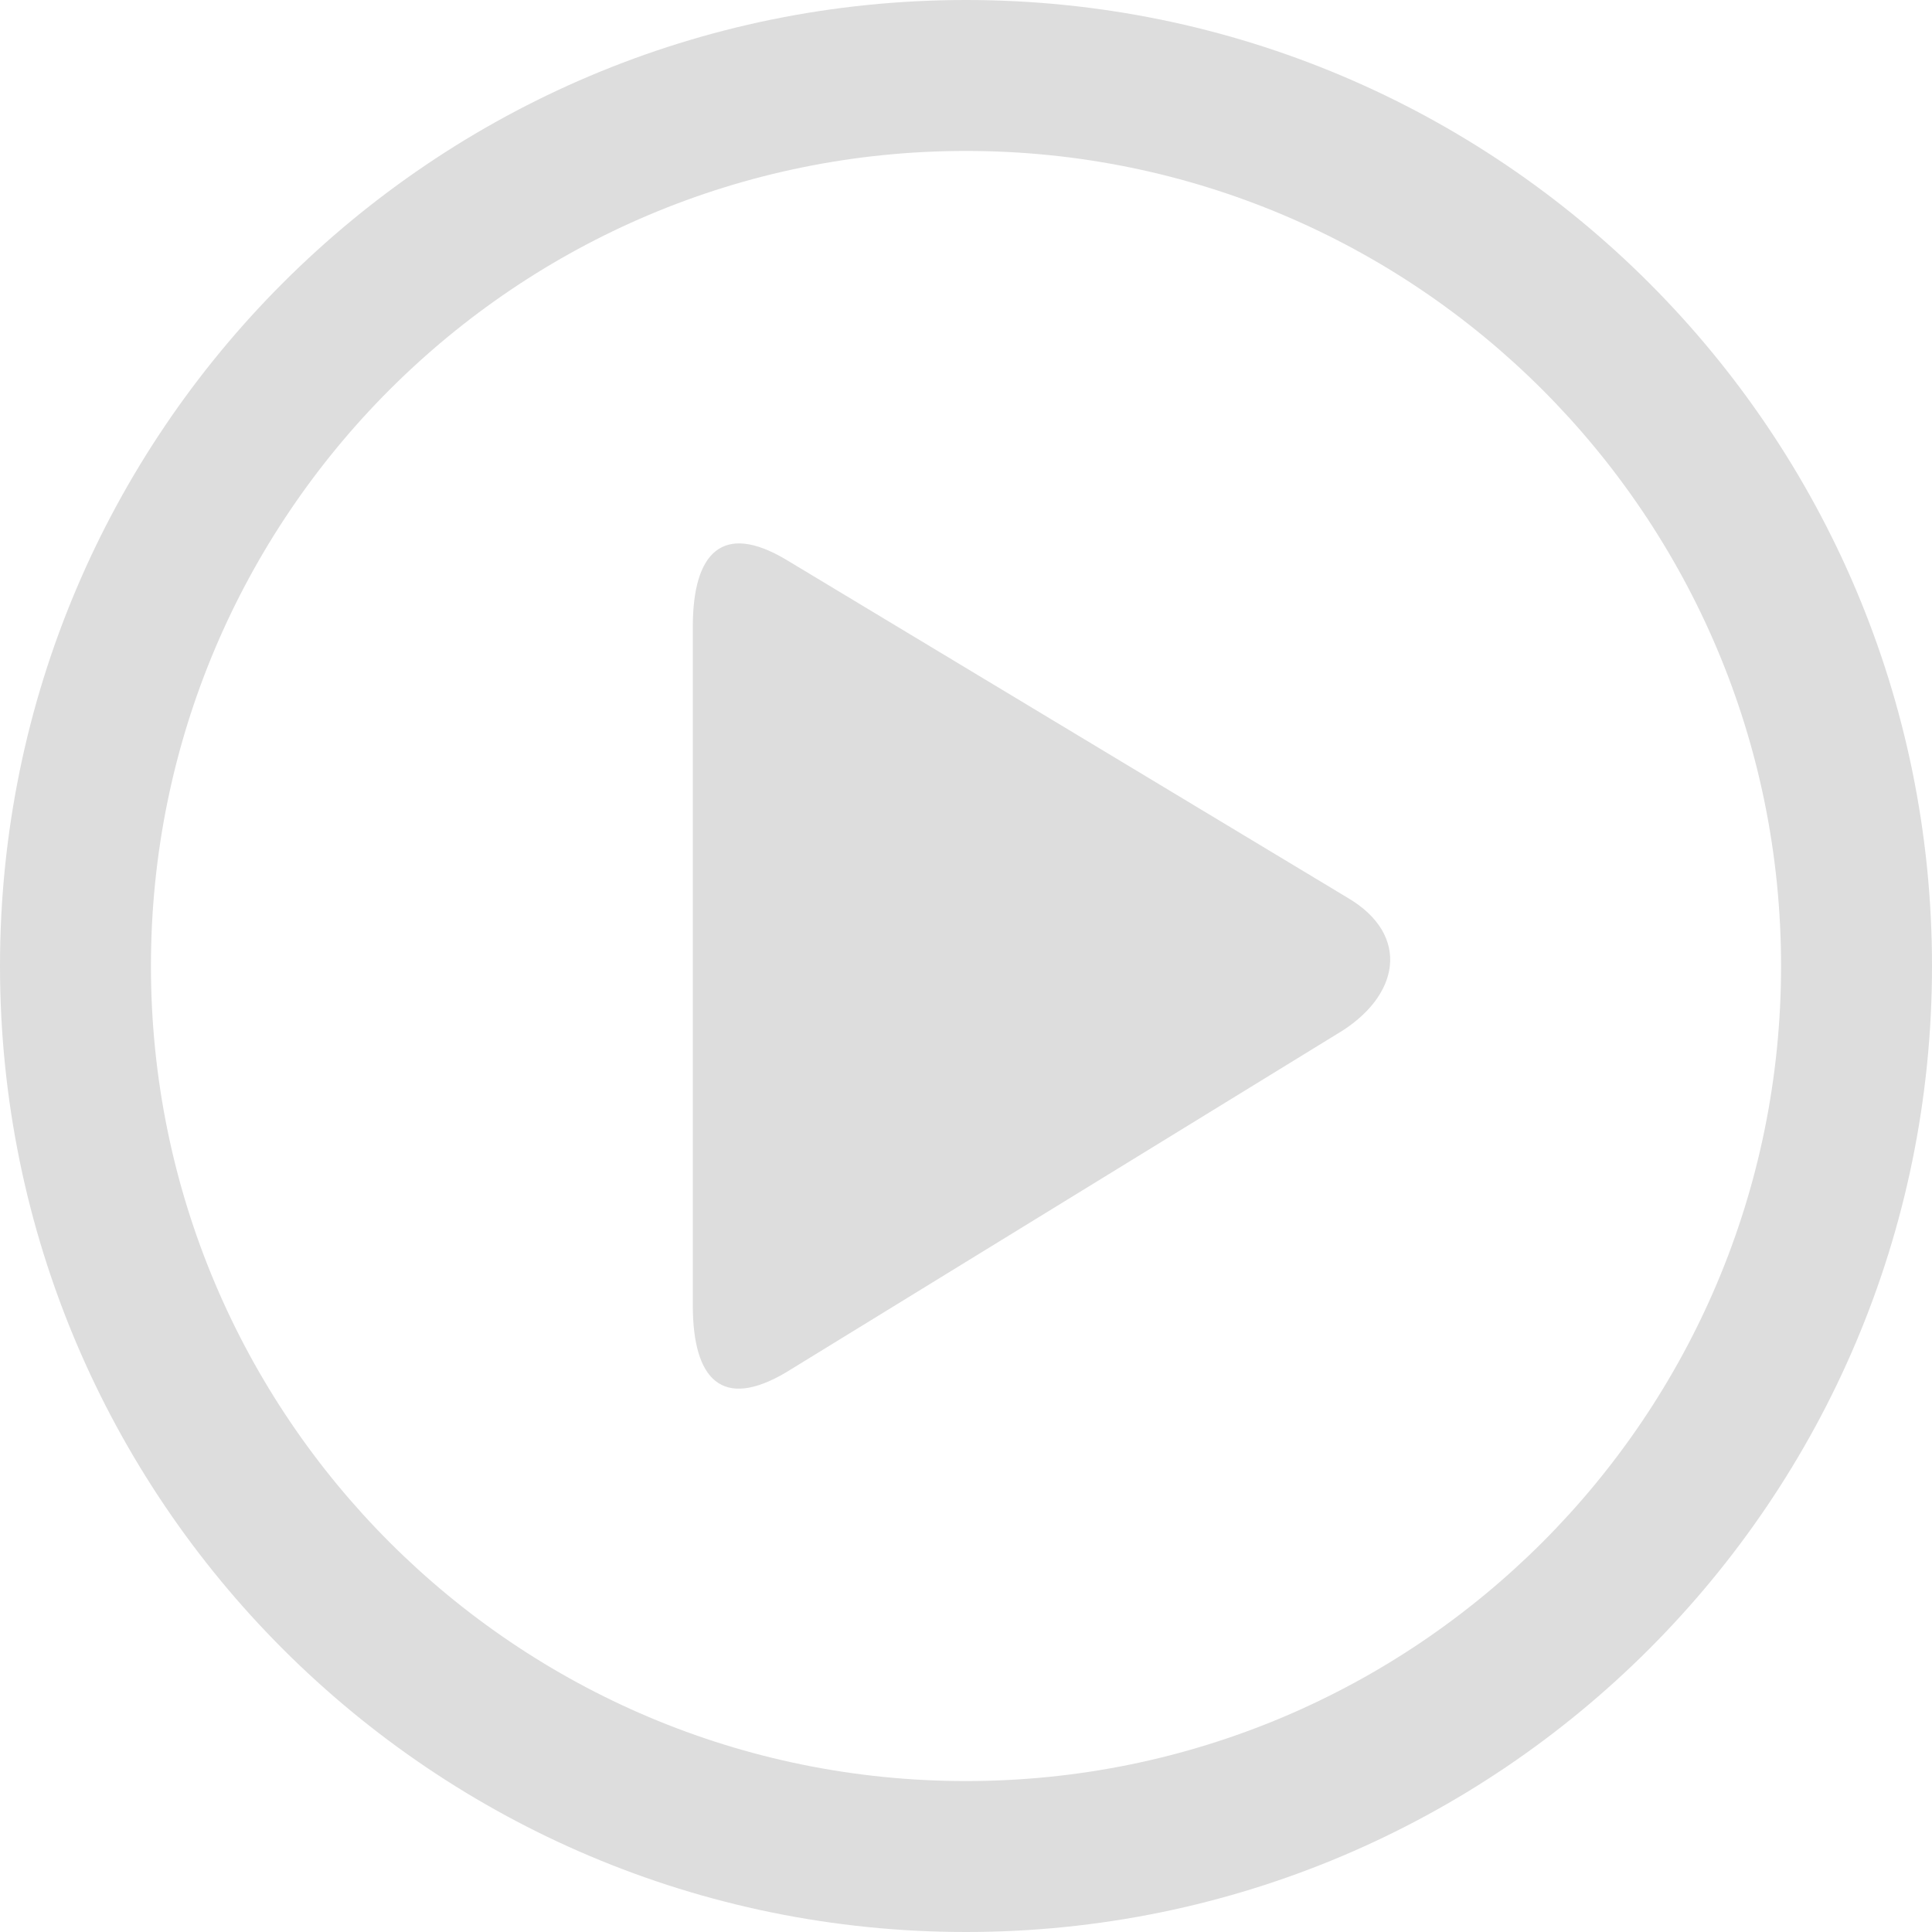 <?xml version="1.0" encoding="utf-8"?>
<!-- Generator: Adobe Illustrator 21.1.0, SVG Export Plug-In . SVG Version: 6.00 Build 0)  -->
<svg version="1.1" id="Capa_1" xmlns="http://www.w3.org/2000/svg" xmlns:xlink="http://www.w3.org/1999/xlink" x="0px" y="0px"
	 viewBox="0 0 512 512" style="enable-background:new 0 0 512 512;" xml:space="preserve">
<style type="text/css">
	.st0{fill:#DDDDDD;}
</style>
<g>
	<path class="st0" d="M512,256C512,114.6,397.4,0,256,0S0,114.6,0,256s114.6,256,256,256S512,397.4,512,256z M472,256
		c0,119.3-96.7,216-216,216S40,375.3,40,256S136.7,40,256,40S472,136.7,472,256z"/>
	<path class="st0" d="M357.1,237.9l-148.8-89.6c-16.8-10-24.7-1.9-24.7,17.8v179.8c0,19.8,7.8,27.8,24.7,17.8l145.9-89.6
		C371.1,264.2,374,247.8,357.1,237.9z"/>
</g>
</svg>
